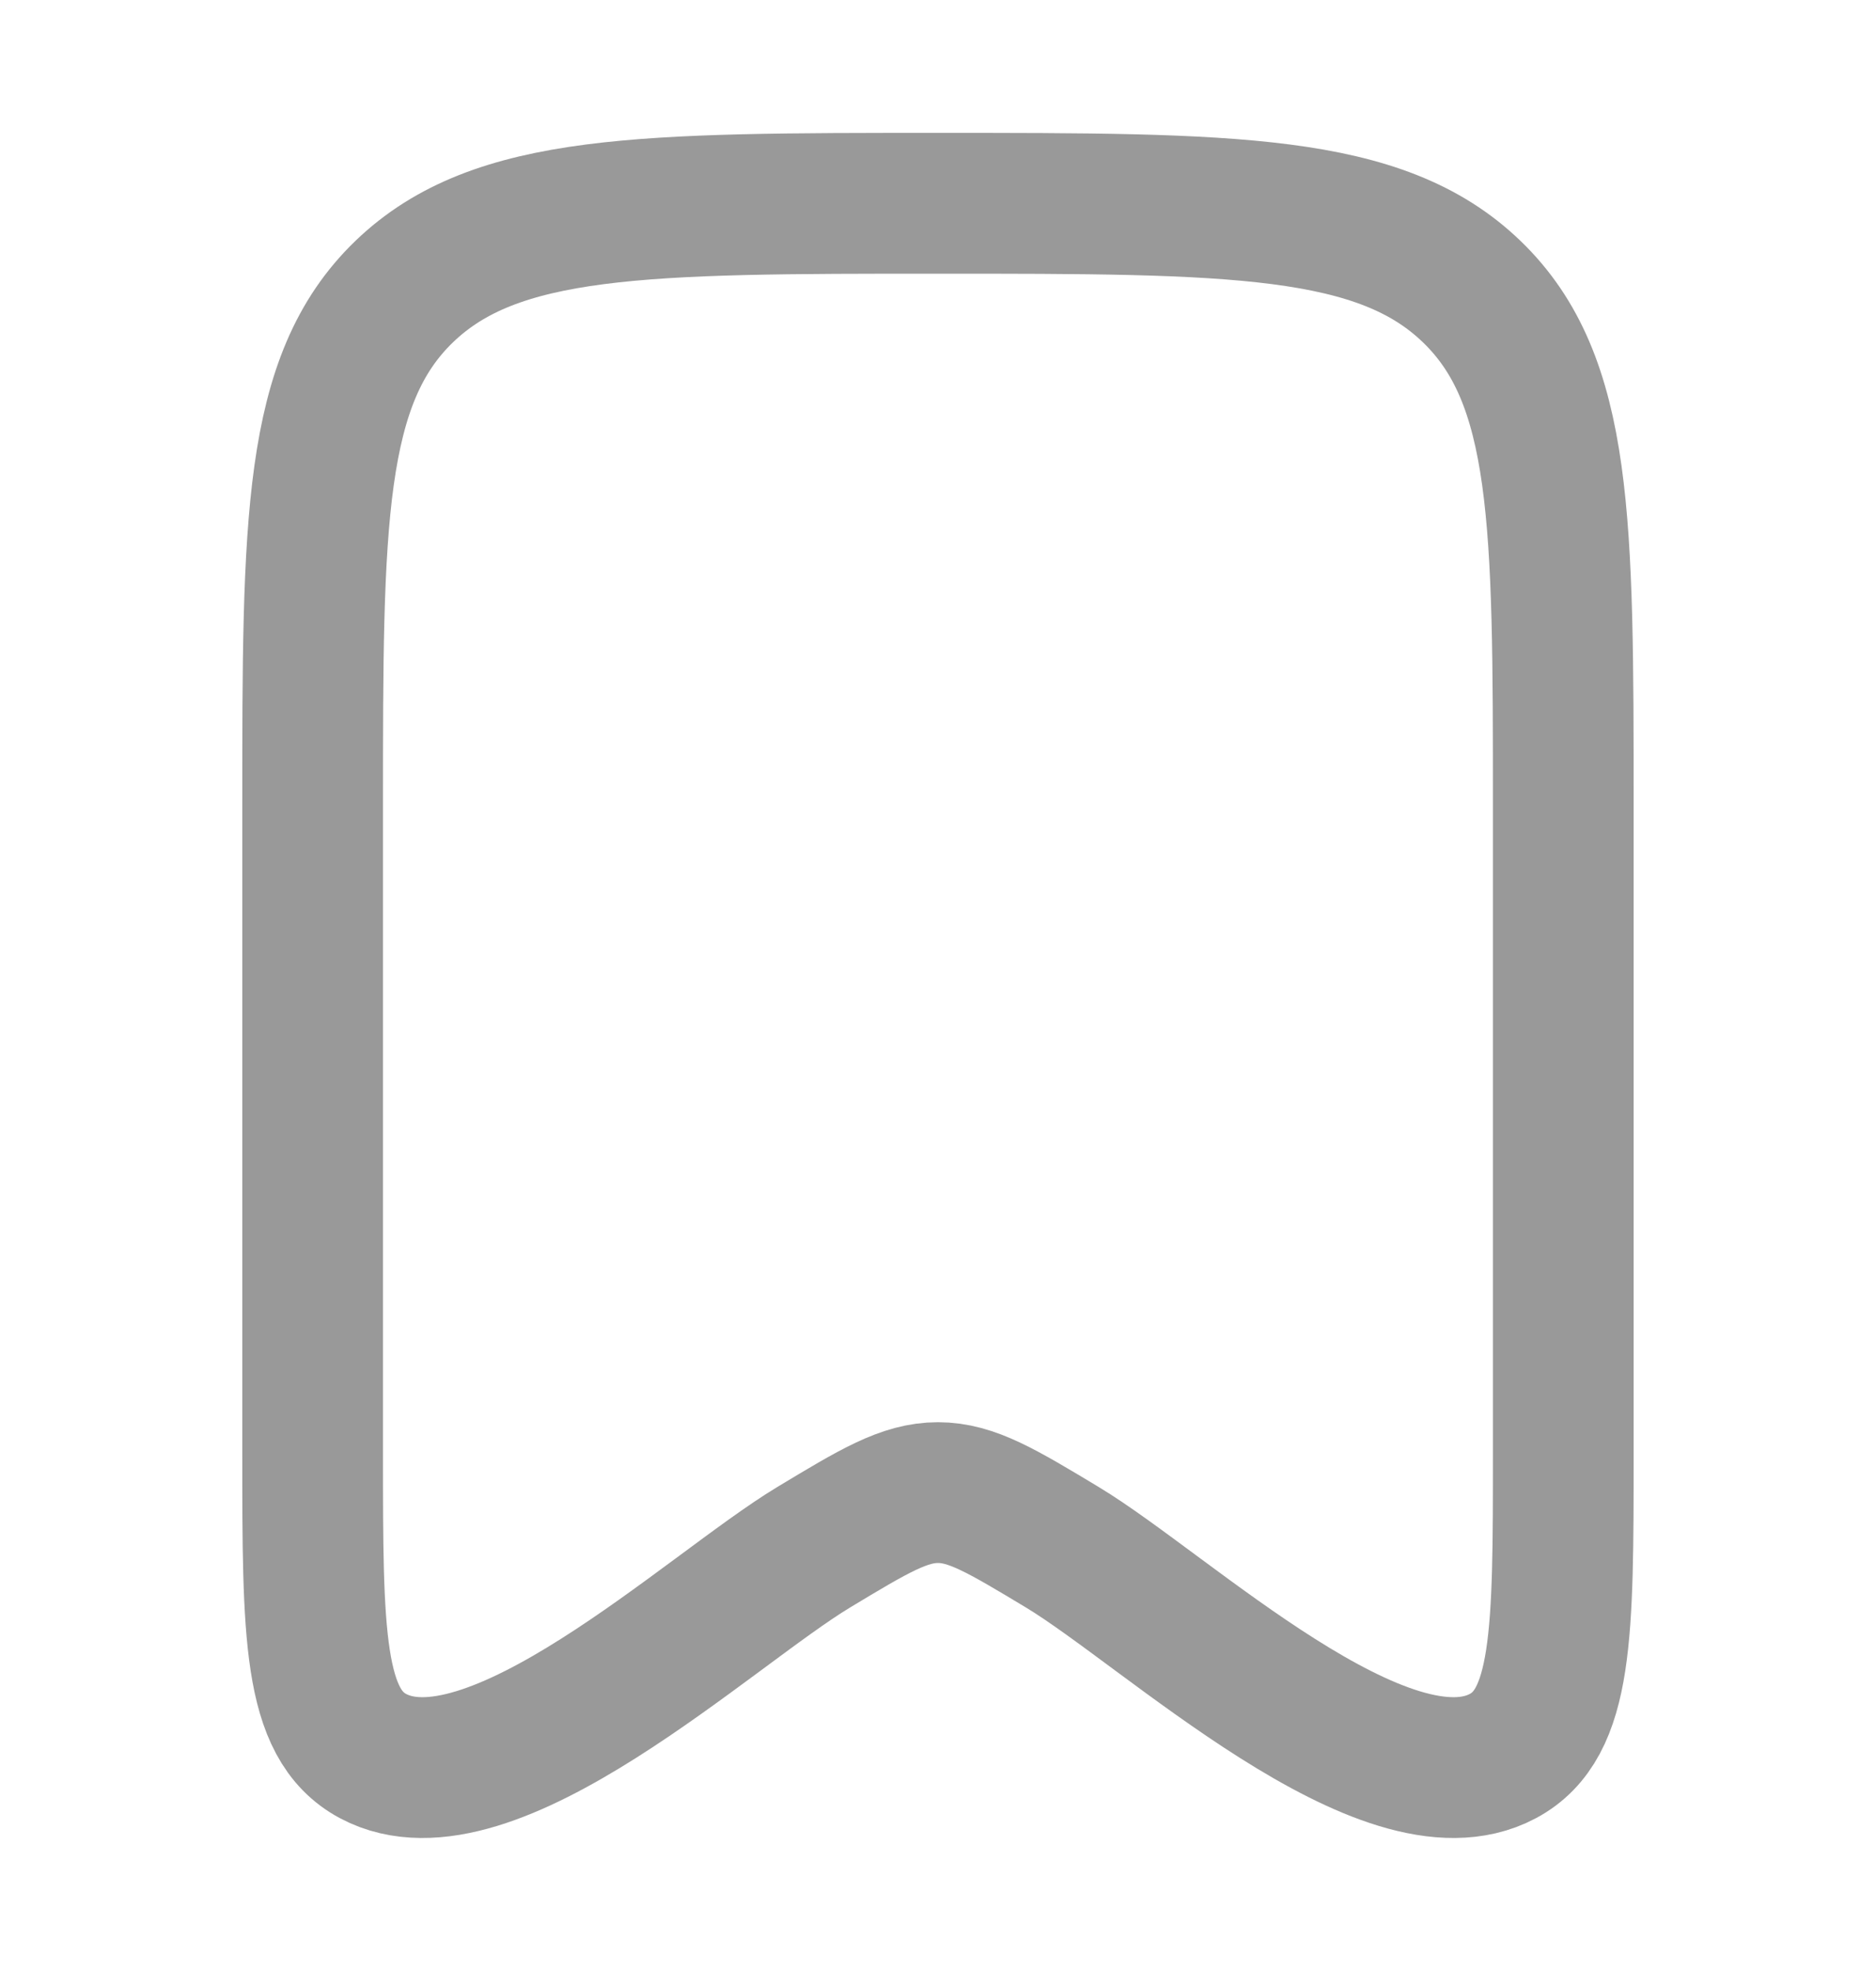 <svg width="20" height="21" viewBox="0 0 20 21" fill="none" xmlns="http://www.w3.org/2000/svg">
<path d="M3.333 15.483V8.589C3.333 5.561 3.333 4.047 4.309 3.107C5.286 2.166 6.857 2.166 10 2.166C13.142 2.166 14.714 2.166 15.69 3.107C16.666 4.047 16.666 5.561 16.666 8.589V15.483C16.666 17.405 16.666 18.366 16.022 18.71C14.775 19.375 12.436 17.154 11.325 16.485C10.68 16.097 10.358 15.903 10 15.903C9.641 15.903 9.319 16.097 8.675 16.485C7.564 17.154 5.224 19.375 3.977 18.71C3.333 18.366 3.333 17.405 3.333 15.483Z" stroke="#999999" stroke-width="1.5" stroke-linecap="round" stroke-linejoin="round"/>
</svg>
